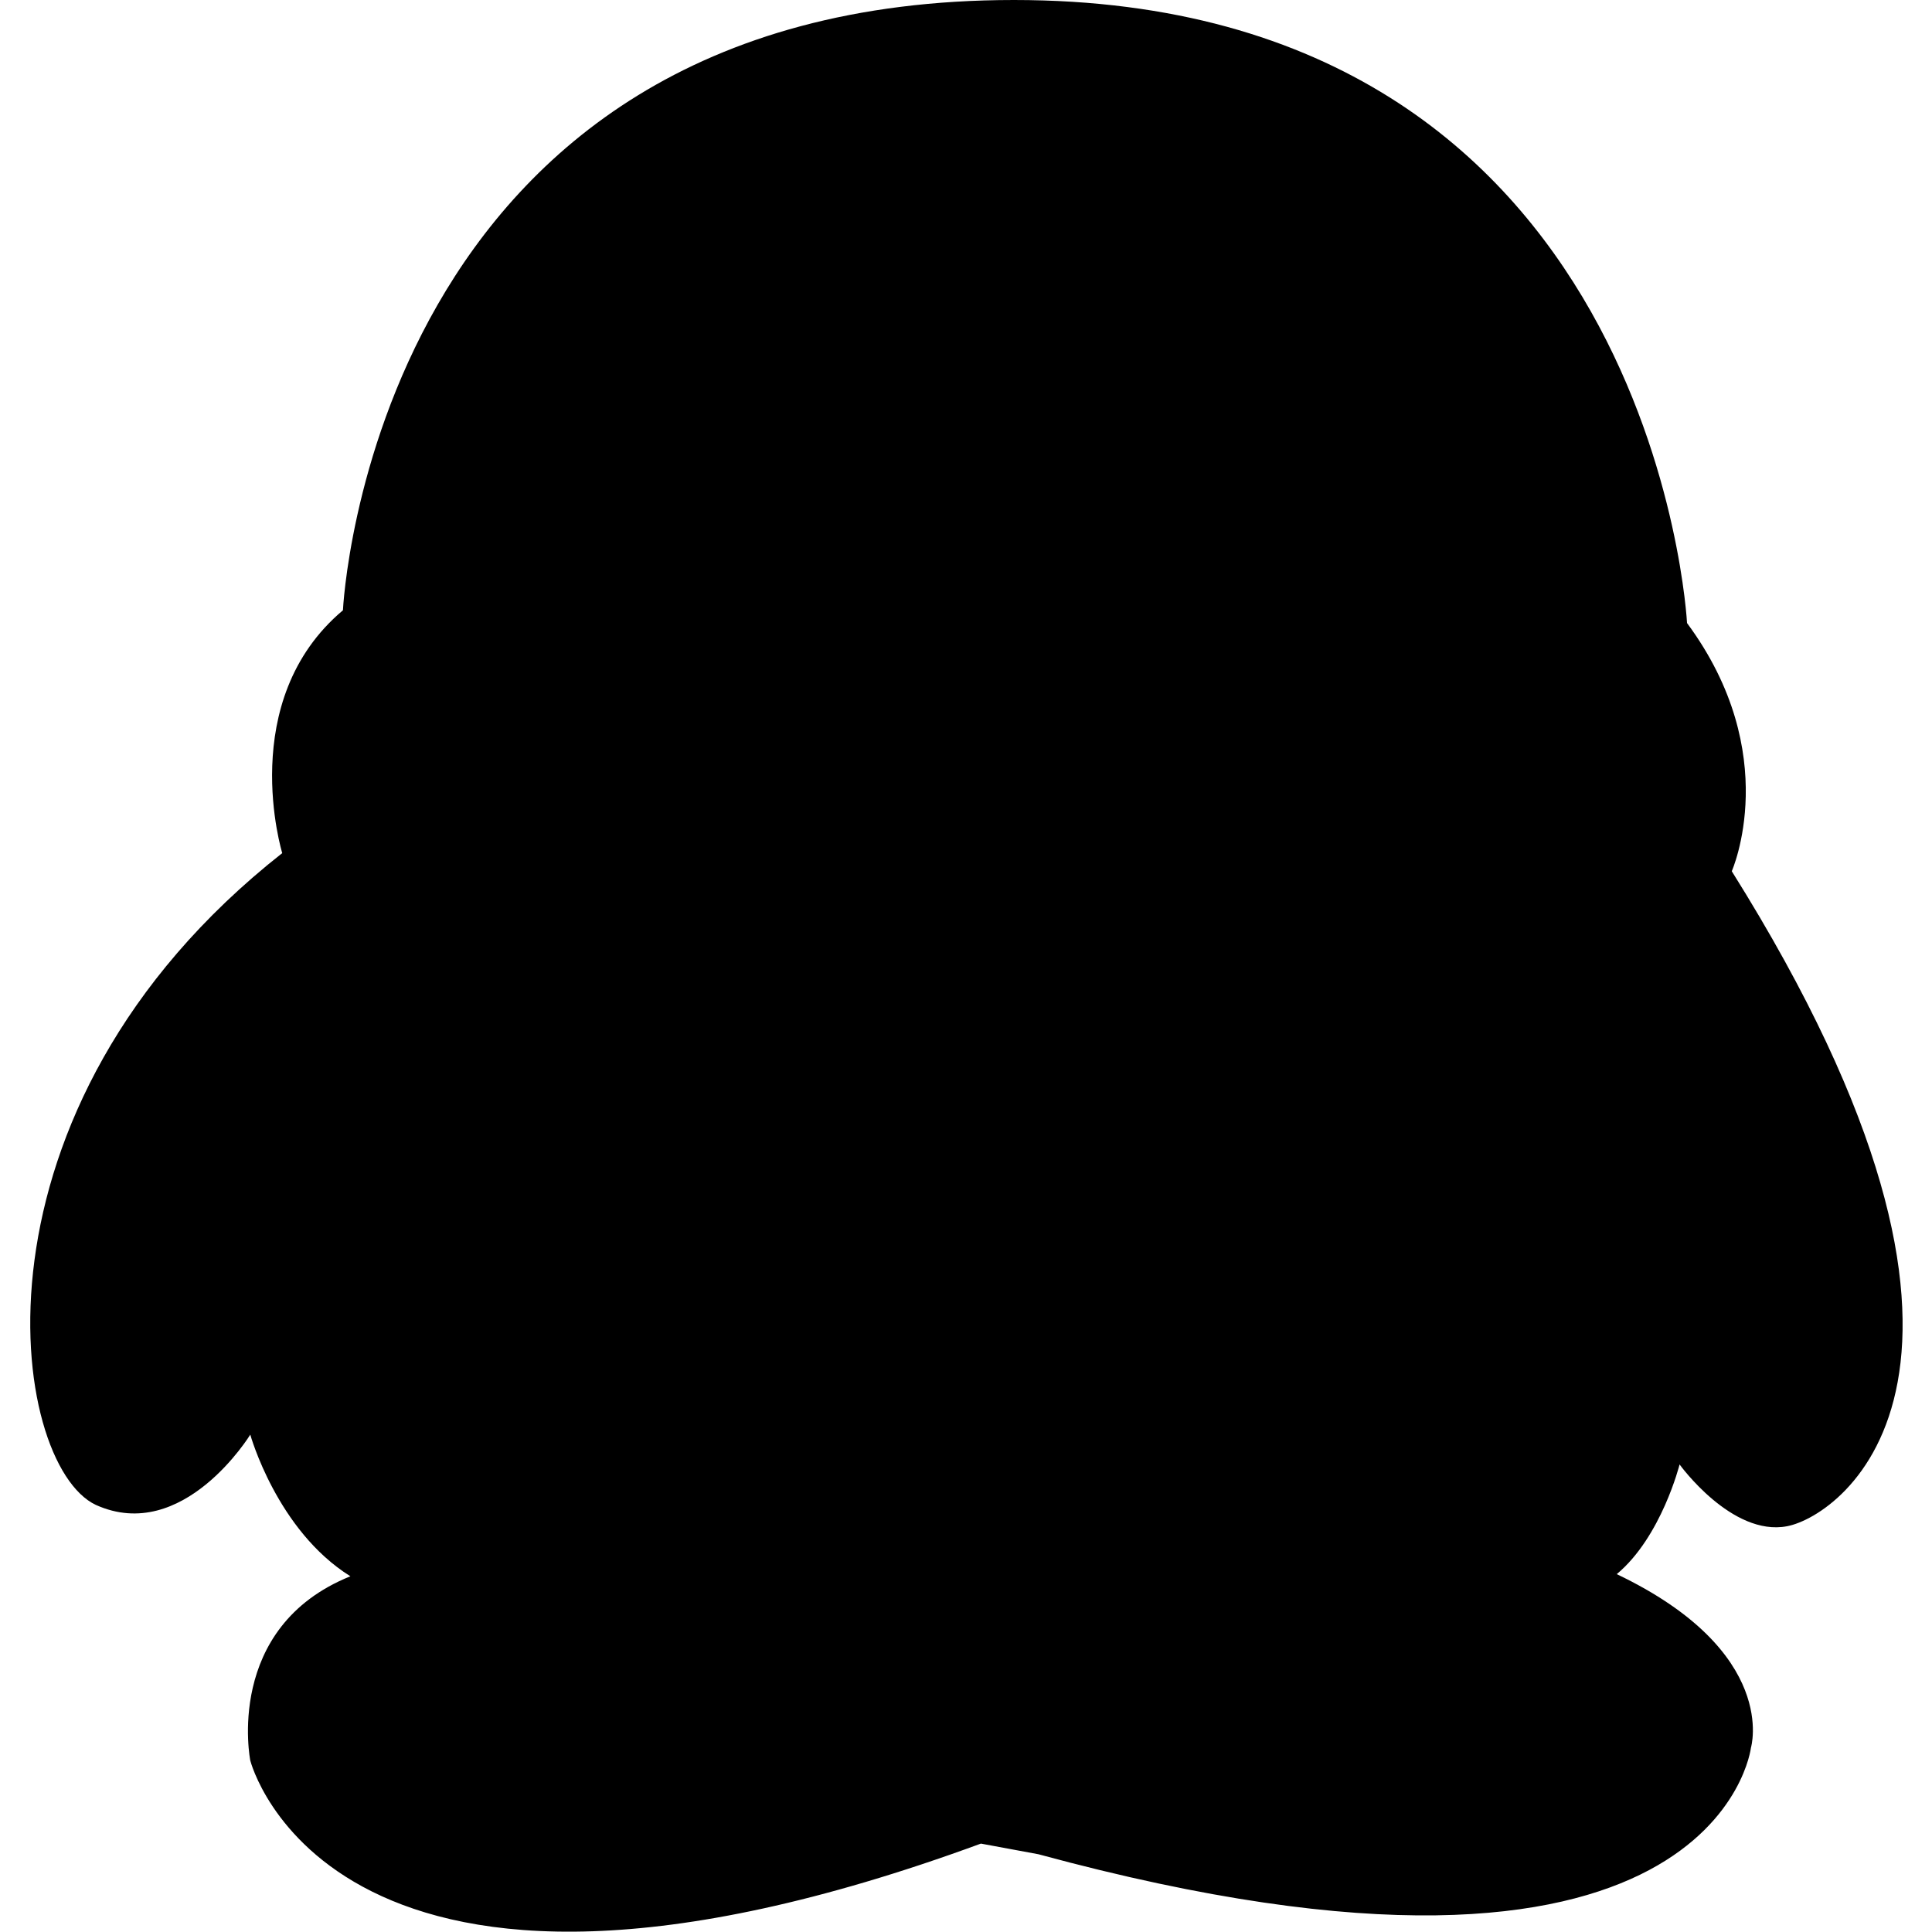 <?xml version="1.0" standalone="no"?><!DOCTYPE svg PUBLIC "-//W3C//DTD SVG 1.1//EN" "http://www.w3.org/Graphics/SVG/1.1/DTD/svg11.dtd"><svg t="1570693654951" class="icon" viewBox="0 0 1024 1024" version="1.1" xmlns="http://www.w3.org/2000/svg" p-id="2577" xmlns:xlink="http://www.w3.org/1999/xlink" width="200" height="200"><defs><style type="text/css"></style></defs><path d="M537.402 0c339.828 0 356.763 330.232 356.763 330.232 51.369 69.433 23.709 131.528 23.709 131.528 165.963 264.75 58.708 341.521 29.354 347.166-29.354 5.645-57.014-32.741-57.014-32.741s-9.596 38.386-33.305 58.143c86.368 41.208 71.127 92.013 71.127 92.013s-18.064 154.108-377.649 56.45l-30.483-5.645c-344.344 126.448-387.246-44.031-387.246-44.031s-14.112-70.562 53.063-97.658c-38.95-24.273-53.063-75.078-53.063-75.078S97.094 818.523 50.805 797.636c-45.724-21.451-73.949-209.429 98.787-345.473 0 0-24.838-80.723 32.176-128.706C181.768 322.893 197.01 0 537.402 0L537.402 0z" p-id="2578"></path></svg>